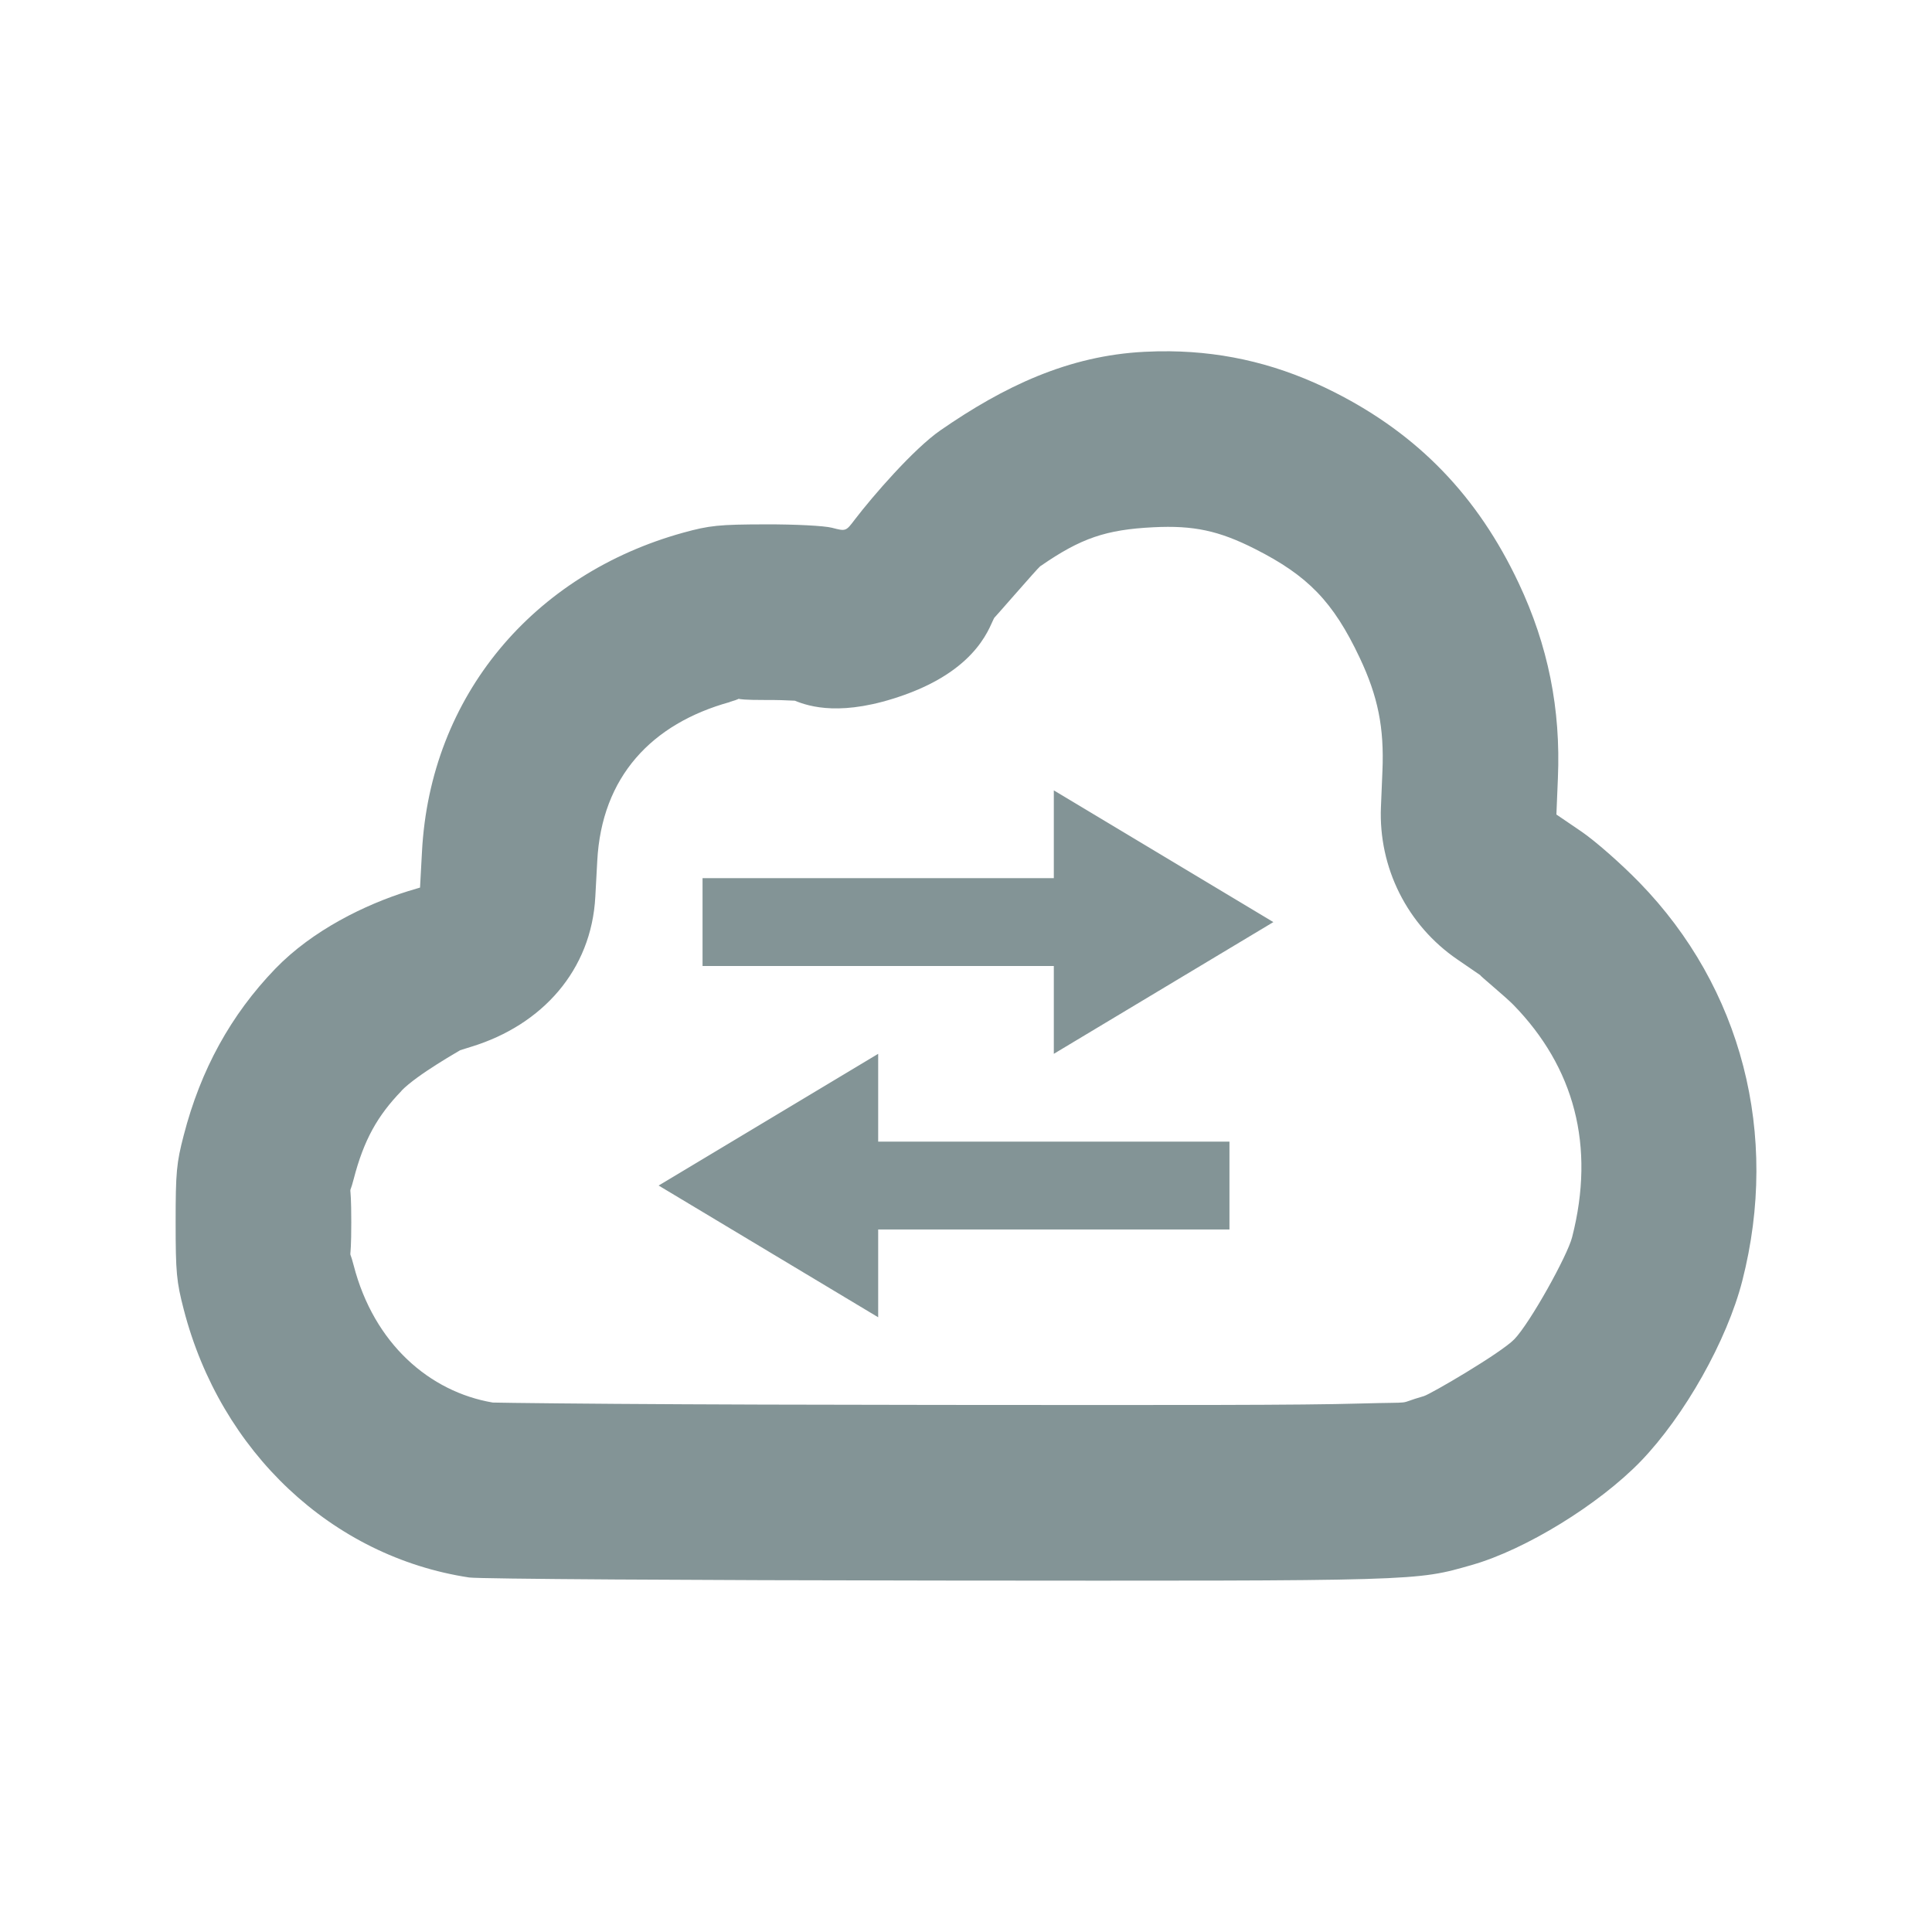 <svg xmlns="http://www.w3.org/2000/svg" width="22" height="22" version="1.1">
 <defs>
  <style id="current-color-scheme" type="text/css">
   .ColorScheme-Text { color:#839496; } .ColorScheme-Highlight { color:#4285f4; } .ColorScheme-NeutralText { color:#ff9800; } .ColorScheme-PositiveText { color:#4caf50; } .ColorScheme-NegativeText { color:#f44336; }
  </style>
 </defs>
 <path style="fill:currentColor" class="ColorScheme-Text" d="M 13.32 4 C 13.226 3.999 13.132 4.001 13.035 4.006 C 12.166 4.049 11.432 4.4 10.709 4.9 C 10.402 5.113 9.939 5.648 9.734 5.916 C 9.632 6.051 9.632 6.051 9.475 6.01 C 9.386 5.987 9.057 5.97 8.719 5.971 C 8.189 5.972 8.08 5.983 7.779 6.066 C 6.078 6.537 4.898 7.919 4.805 9.701 L 4.783 10.107 L 4.646 10.148 C 4.162 10.299 3.56 10.591 3.135 11.031 C 2.628 11.557 2.285 12.181 2.092 12.928 C 2.01 13.244 2 13.346 2 13.918 C 2 14.49 2.01 14.594 2.092 14.91 C 2.511 16.534 3.782 17.727 5.342 17.963 C 5.456 17.98 7.863 17.995 10.689 17.998 C 16.197 18.003 16.116 18.005 16.762 17.82 C 17.371 17.646 18.206 17.133 18.684 16.639 C 19.183 16.121 19.666 15.264 19.84 14.584 C 20.266 12.918 19.834 11.247 18.668 10.049 C 18.462 9.837 18.165 9.576 18.008 9.469 L 17.723 9.275 L 17.74 8.863 C 17.774 8.074 17.628 7.349 17.293 6.639 C 16.827 5.651 16.151 4.95 15.197 4.467 C 14.591 4.16 13.98 4.008 13.32 4 z M 13.133 6.004 C 13.59 5.981 13.879 6.042 14.293 6.252 C 14.891 6.555 15.181 6.849 15.484 7.492 C 15.691 7.93 15.763 8.287 15.742 8.779 L 15.725 9.189 C 15.696 9.88 16.025 10.536 16.596 10.926 L 16.857 11.105 C 16.847 11.107 17.139 11.346 17.234 11.443 C 17.925 12.153 18.169 13.046 17.902 14.088 C 17.849 14.298 17.424 15.063 17.244 15.25 C 17.095 15.405 16.288 15.877 16.213 15.898 C 15.871 15.996 16.166 15.963 15.49 15.982 C 14.815 16.002 13.445 16 10.691 15.998 C 9.281 15.997 7.975 15.993 7.012 15.986 C 6.53 15.983 6.133 15.978 5.855 15.975 C 5.749 15.973 5.678 15.972 5.611 15.971 C 4.893 15.849 4.258 15.302 4.027 14.408 C 3.963 14.158 4 14.467 4 13.918 C 4 13.368 3.963 13.677 4.027 13.428 C 4.144 12.976 4.301 12.703 4.572 12.422 L 4.572 12.42 C 4.753 12.233 5.248 11.957 5.24 11.959 L 5.371 11.918 C 6.173 11.671 6.735 11.049 6.779 10.211 L 6.801 9.805 C 6.851 8.844 7.422 8.24 8.312 7.994 L 8.312 7.992 C 8.539 7.929 8.221 7.972 8.723 7.971 C 8.843 7.97 8.961 7.974 9.051 7.979 C 9.213 8.045 9.59 8.167 10.301 7.912 C 11.169 7.601 11.275 7.099 11.326 7.029 C 11.28 7.089 11.817 6.467 11.848 6.445 L 11.85 6.445 C 12.308 6.128 12.593 6.031 13.133 6.004 z M 12 9 L 12 10 L 9.98 10 L 8 10 L 8 10.416 L 8 11 L 9.98 11 L 12 11 L 12 12 L 14.5 10.5 L 12 9 z M 10 12 L 7.5 13.5 L 10 15 L 10 14 L 12.02 14 L 14 14 L 14 13.416 L 14 13 L 12.02 13 L 10 13 L 10 12 z"/>
</svg>
